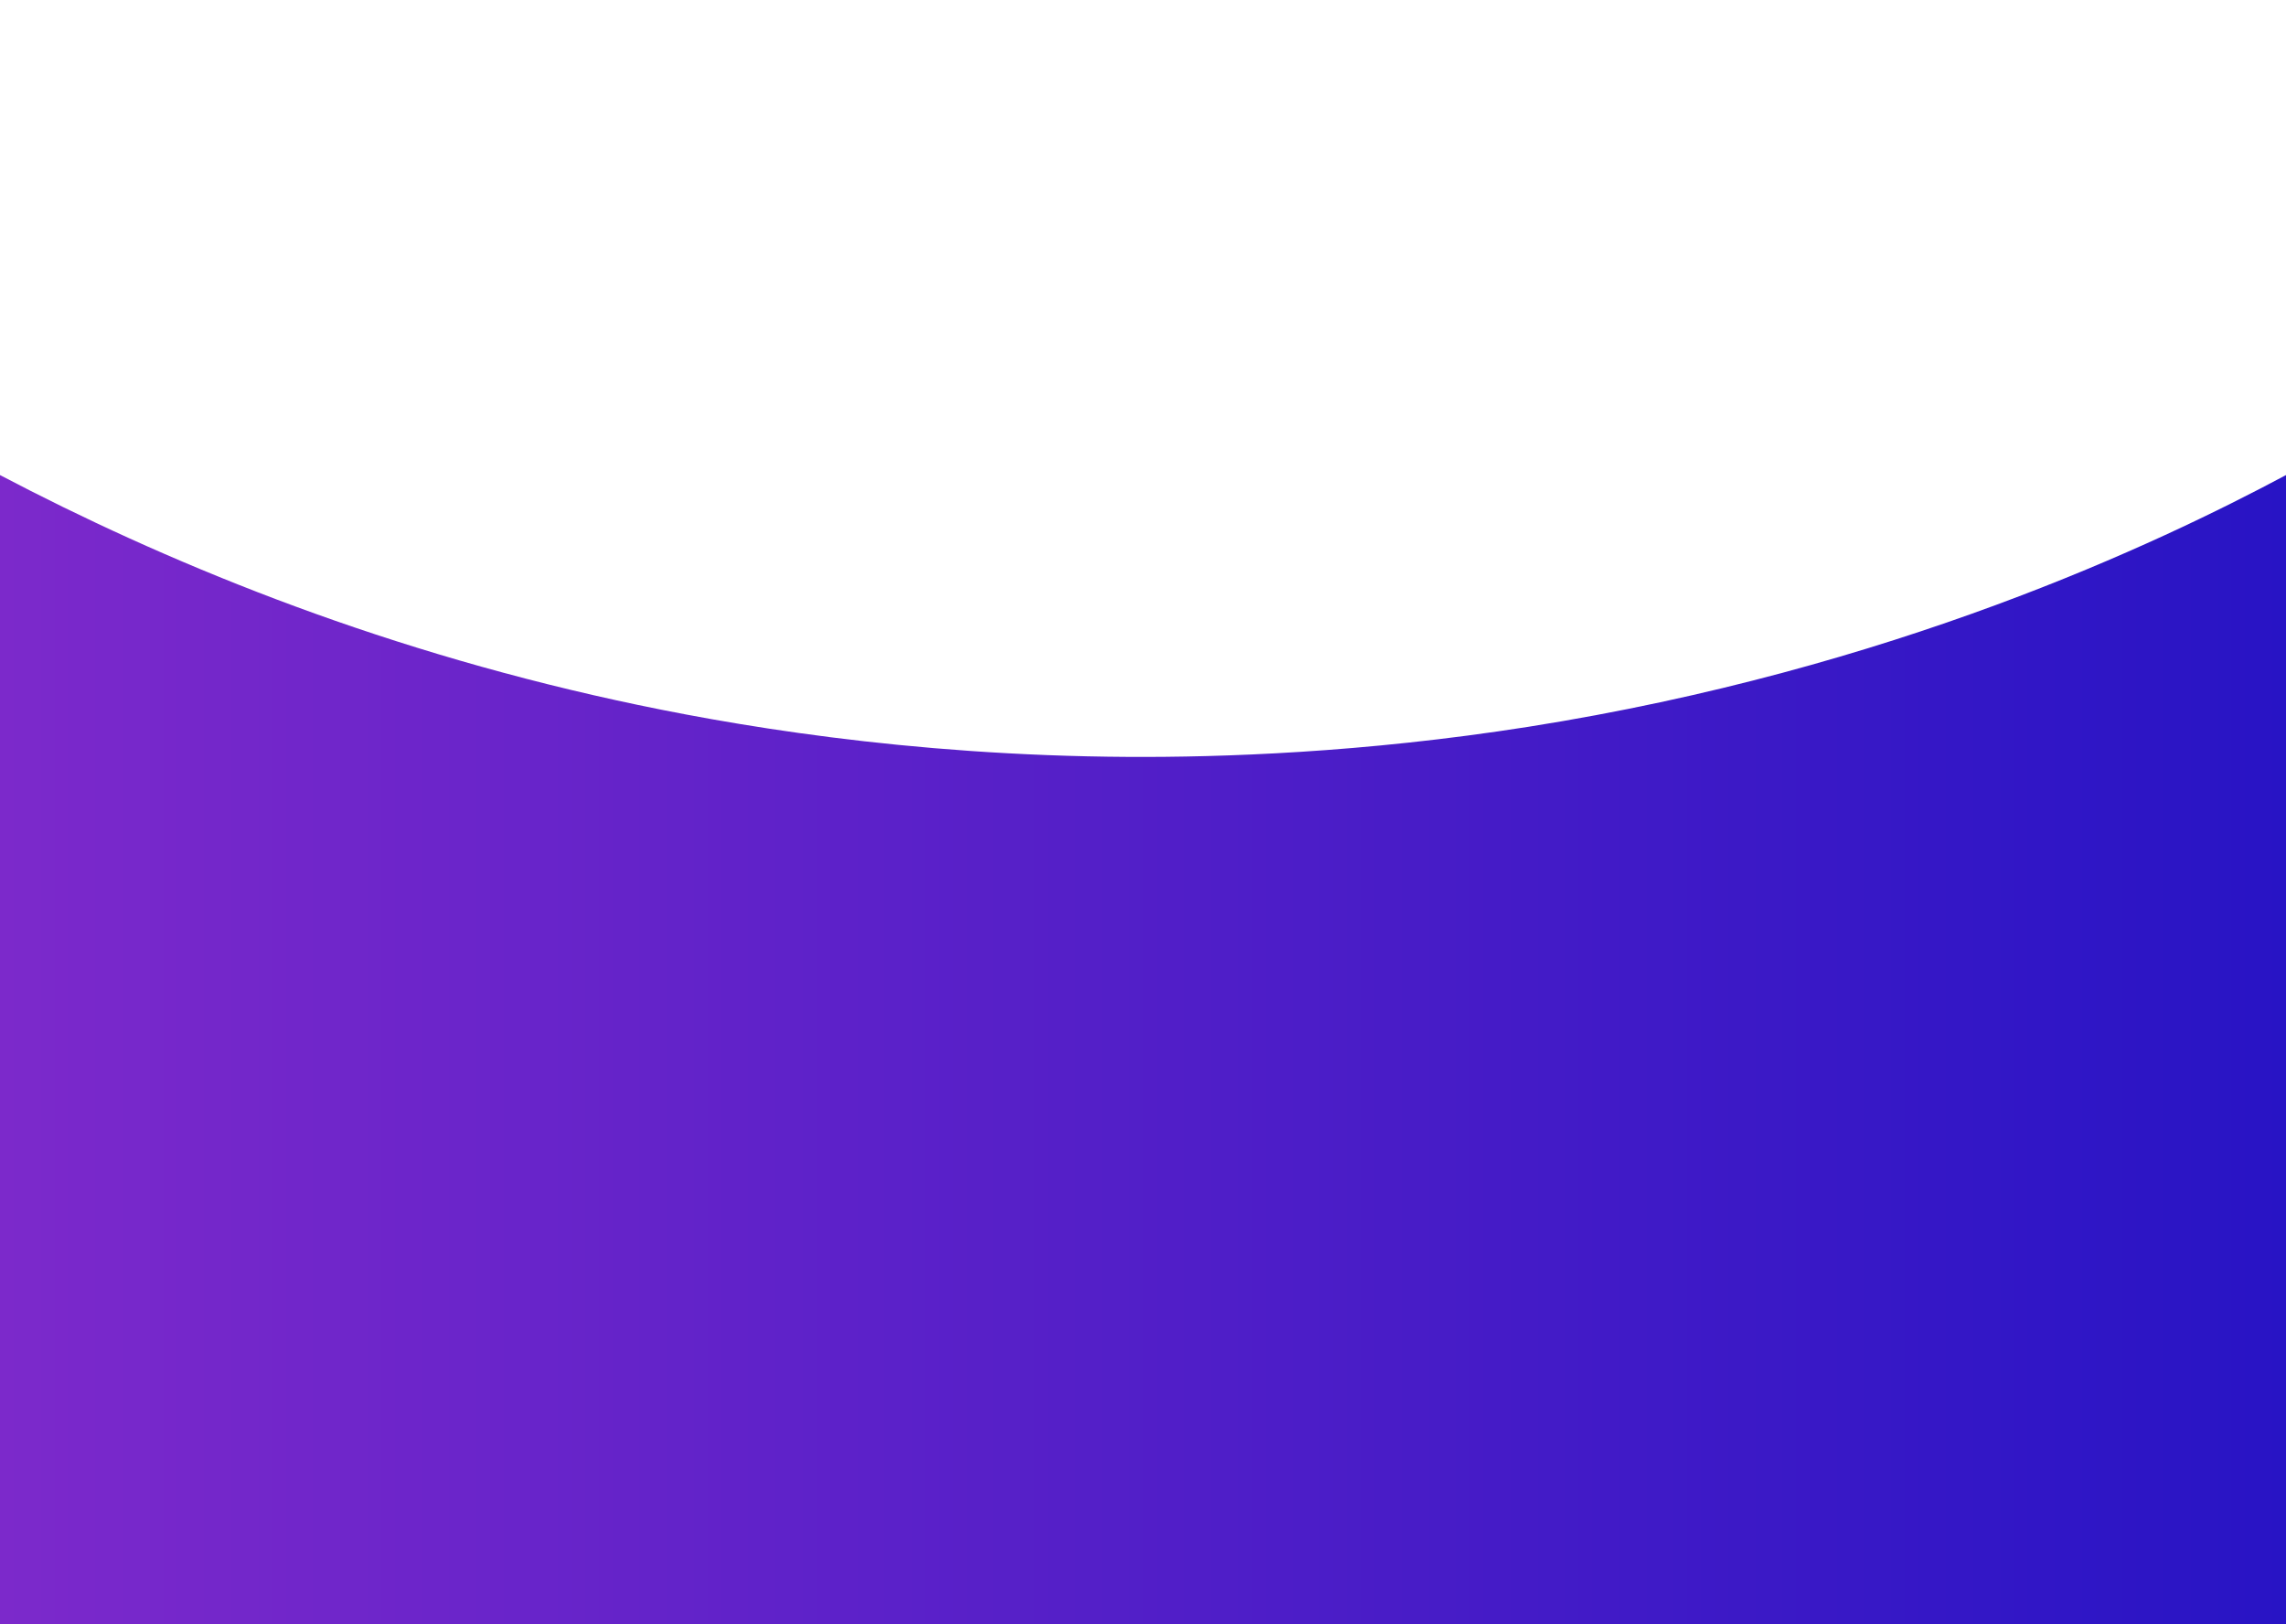 <?xml version="1.0" encoding="utf-8"?>
<!-- Generator: Adobe Illustrator 22.1.0, SVG Export Plug-In . SVG Version: 6.00 Build 0)  -->
<svg version="1.1" id="Layer_1" xmlns="http://www.w3.org/2000/svg" xmlns:xlink="http://www.w3.org/1999/xlink" x="0px" y="0px"
	 viewBox="0 0 1920 1364" style="enable-background:new 0 0 1920 1364;" xml:space="preserve">
<style type="text/css">
	.st0{fill:url(#SVGID_1_);}
</style>
<g>
	
		<linearGradient id="SVGID_1_" gradientUnits="userSpaceOnUse" x1="7.101771e-07" y1="1280.5" x2="1920" y2="1280.5" gradientTransform="matrix(-1 0 0 1 1920 -399)">
		<stop  offset="0" style="stop-color:#2814C5"/>
		<stop  offset="1" style="stop-color:#7C29CB"/>
	</linearGradient>
	<path class="st0" d="M0,1364l0-965c136,71.4,309.8,143.7,517.8,189.2c93.2,20.4,243.5,46.5,430.2,47.5c77.3,0.4,196-3.3,335.8-25.3
		c305.9-48.3,528.3-153.8,636.2-211.4v965H0z"/>
</g>
</svg>
